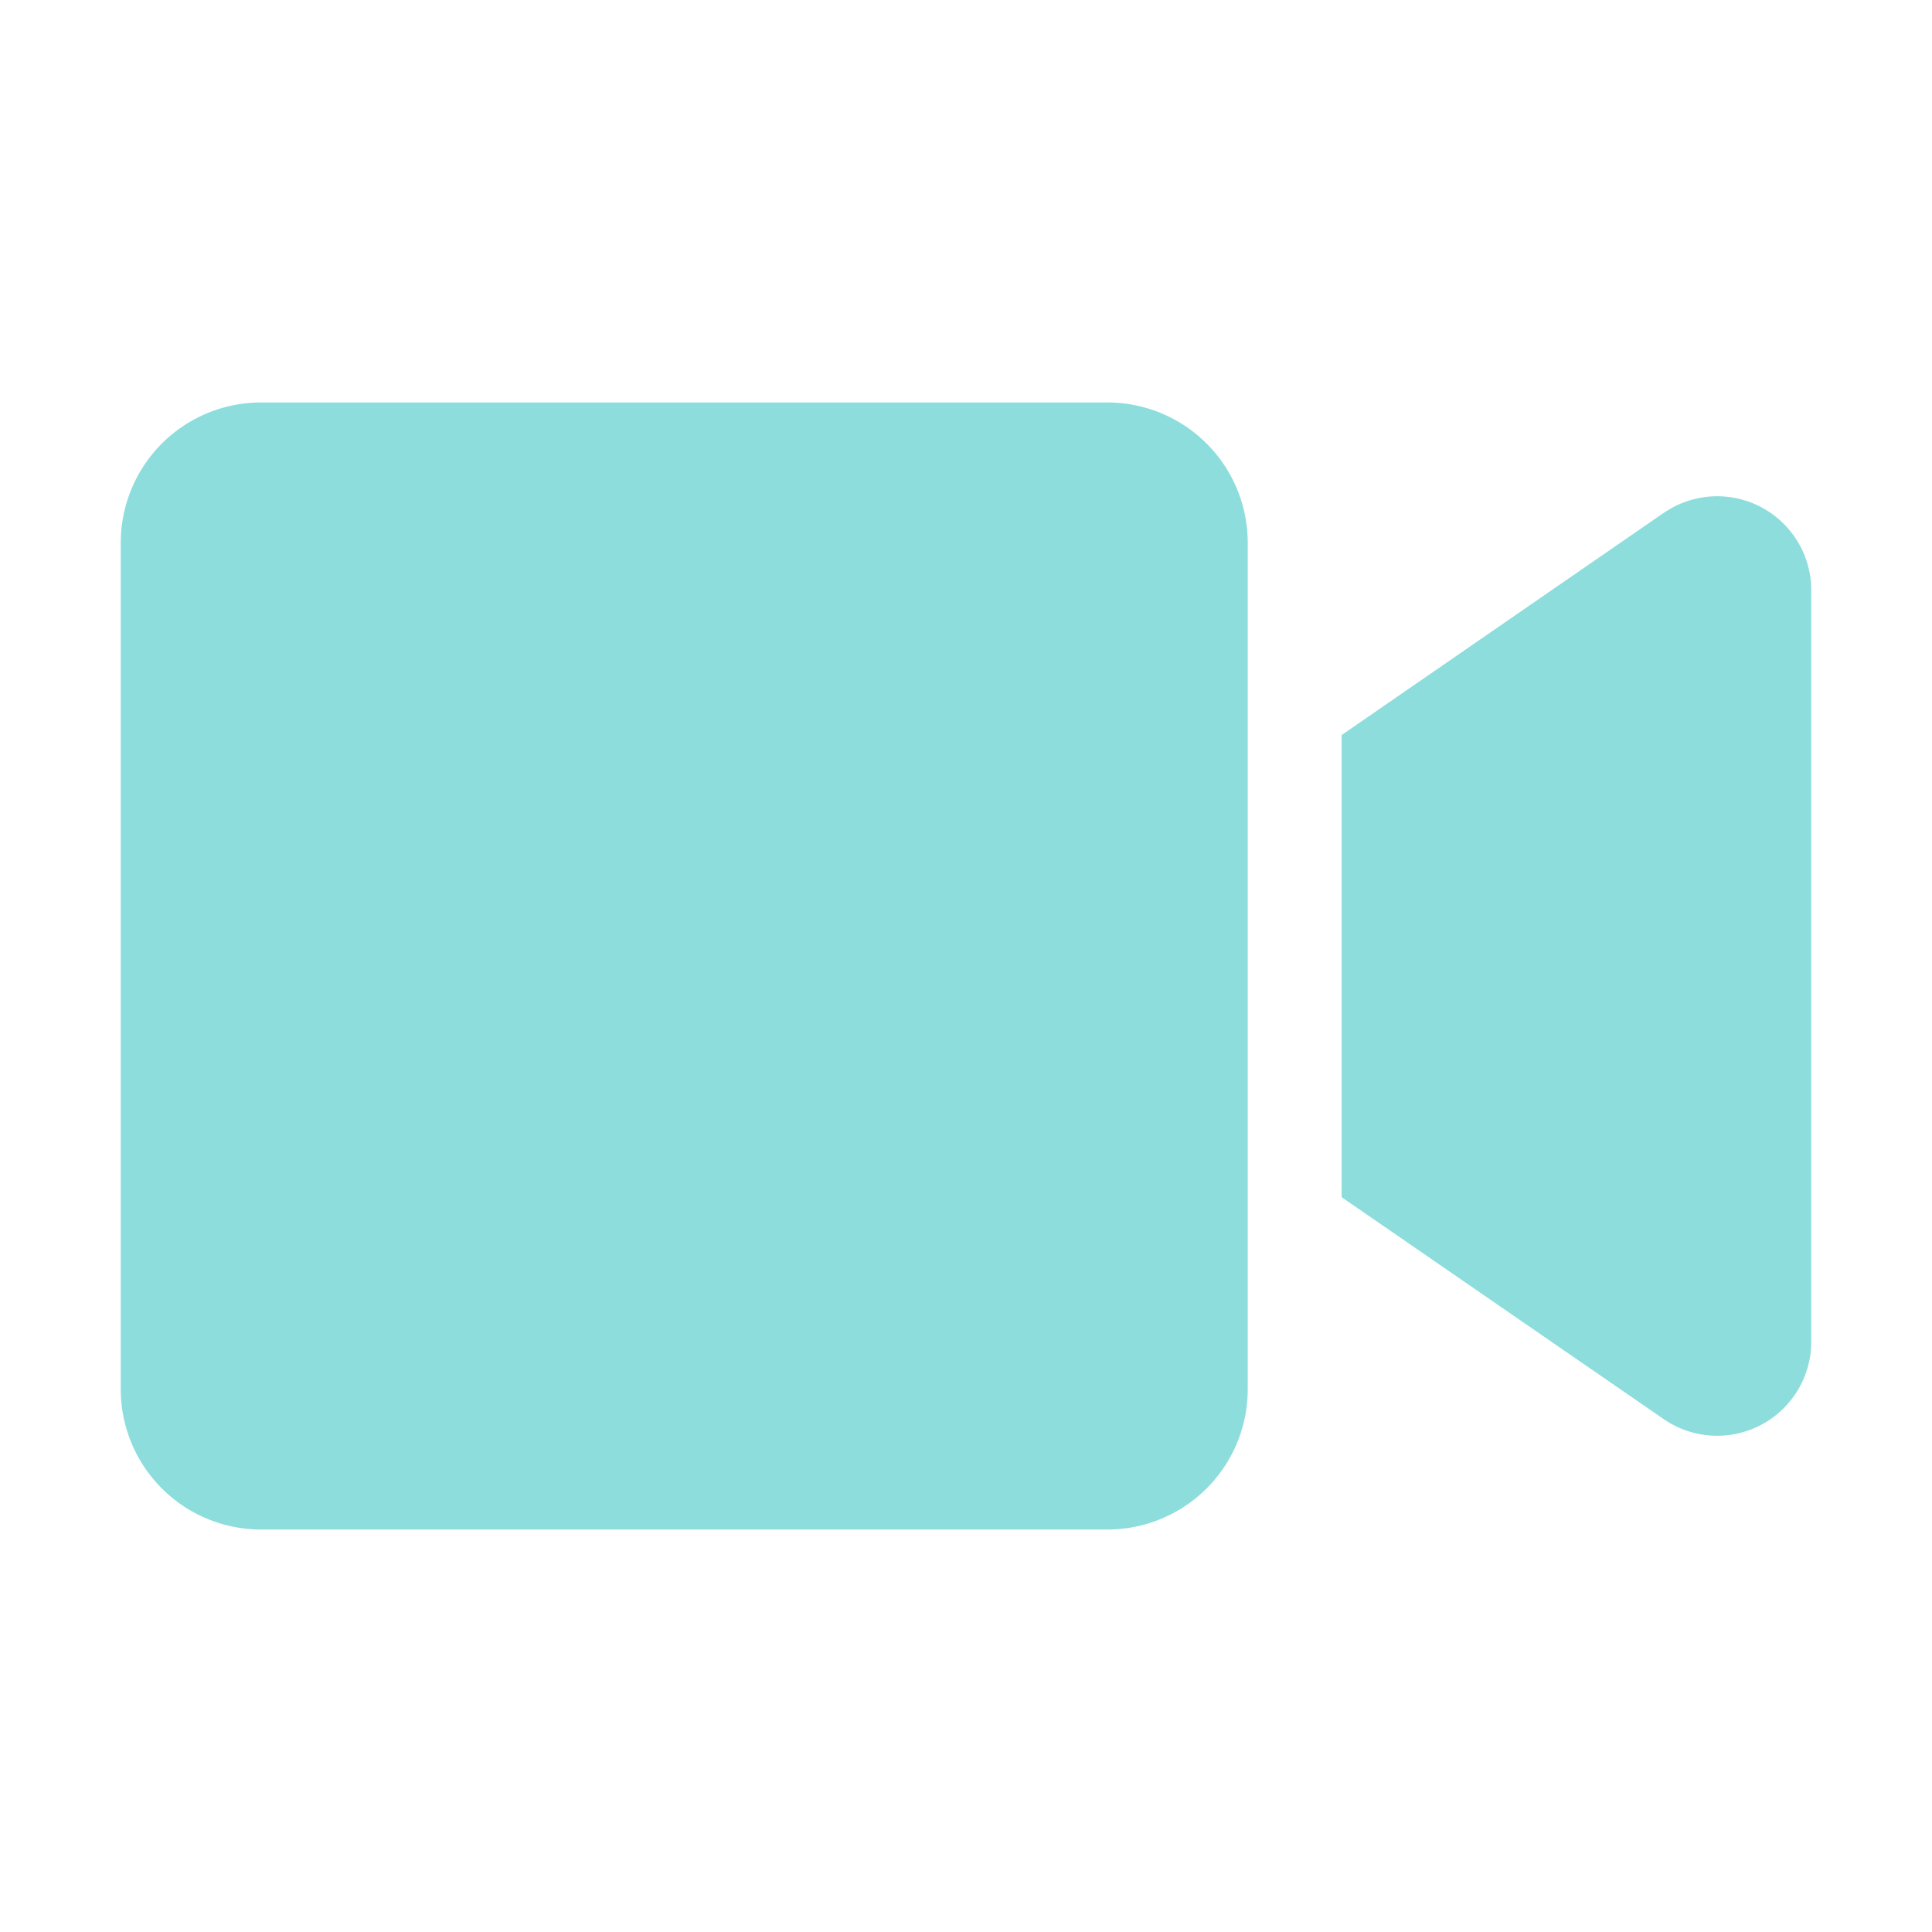 <svg viewBox="0 0 256 256" xmlns="http://www.w3.org/2000/svg"><path d="m146.74 53.33h-112.15a18.59 18.59 0 0 0 -18.59 18.6v112.14a18.59 18.59 0 0 0 18.59 18.6h112.15a18.59 18.59 0 0 0 18.59-18.6v-112.14a18.59 18.59 0 0 0 -18.59-18.6zm73.65 14.67-42.62 29.4v61.23l42.62 29.37a12.47 12.47 0 0 0 19.61-10.06v-99.94a12.46 12.46 0 0 0 -19.59-10z" fill="#8ddddd"/></svg>